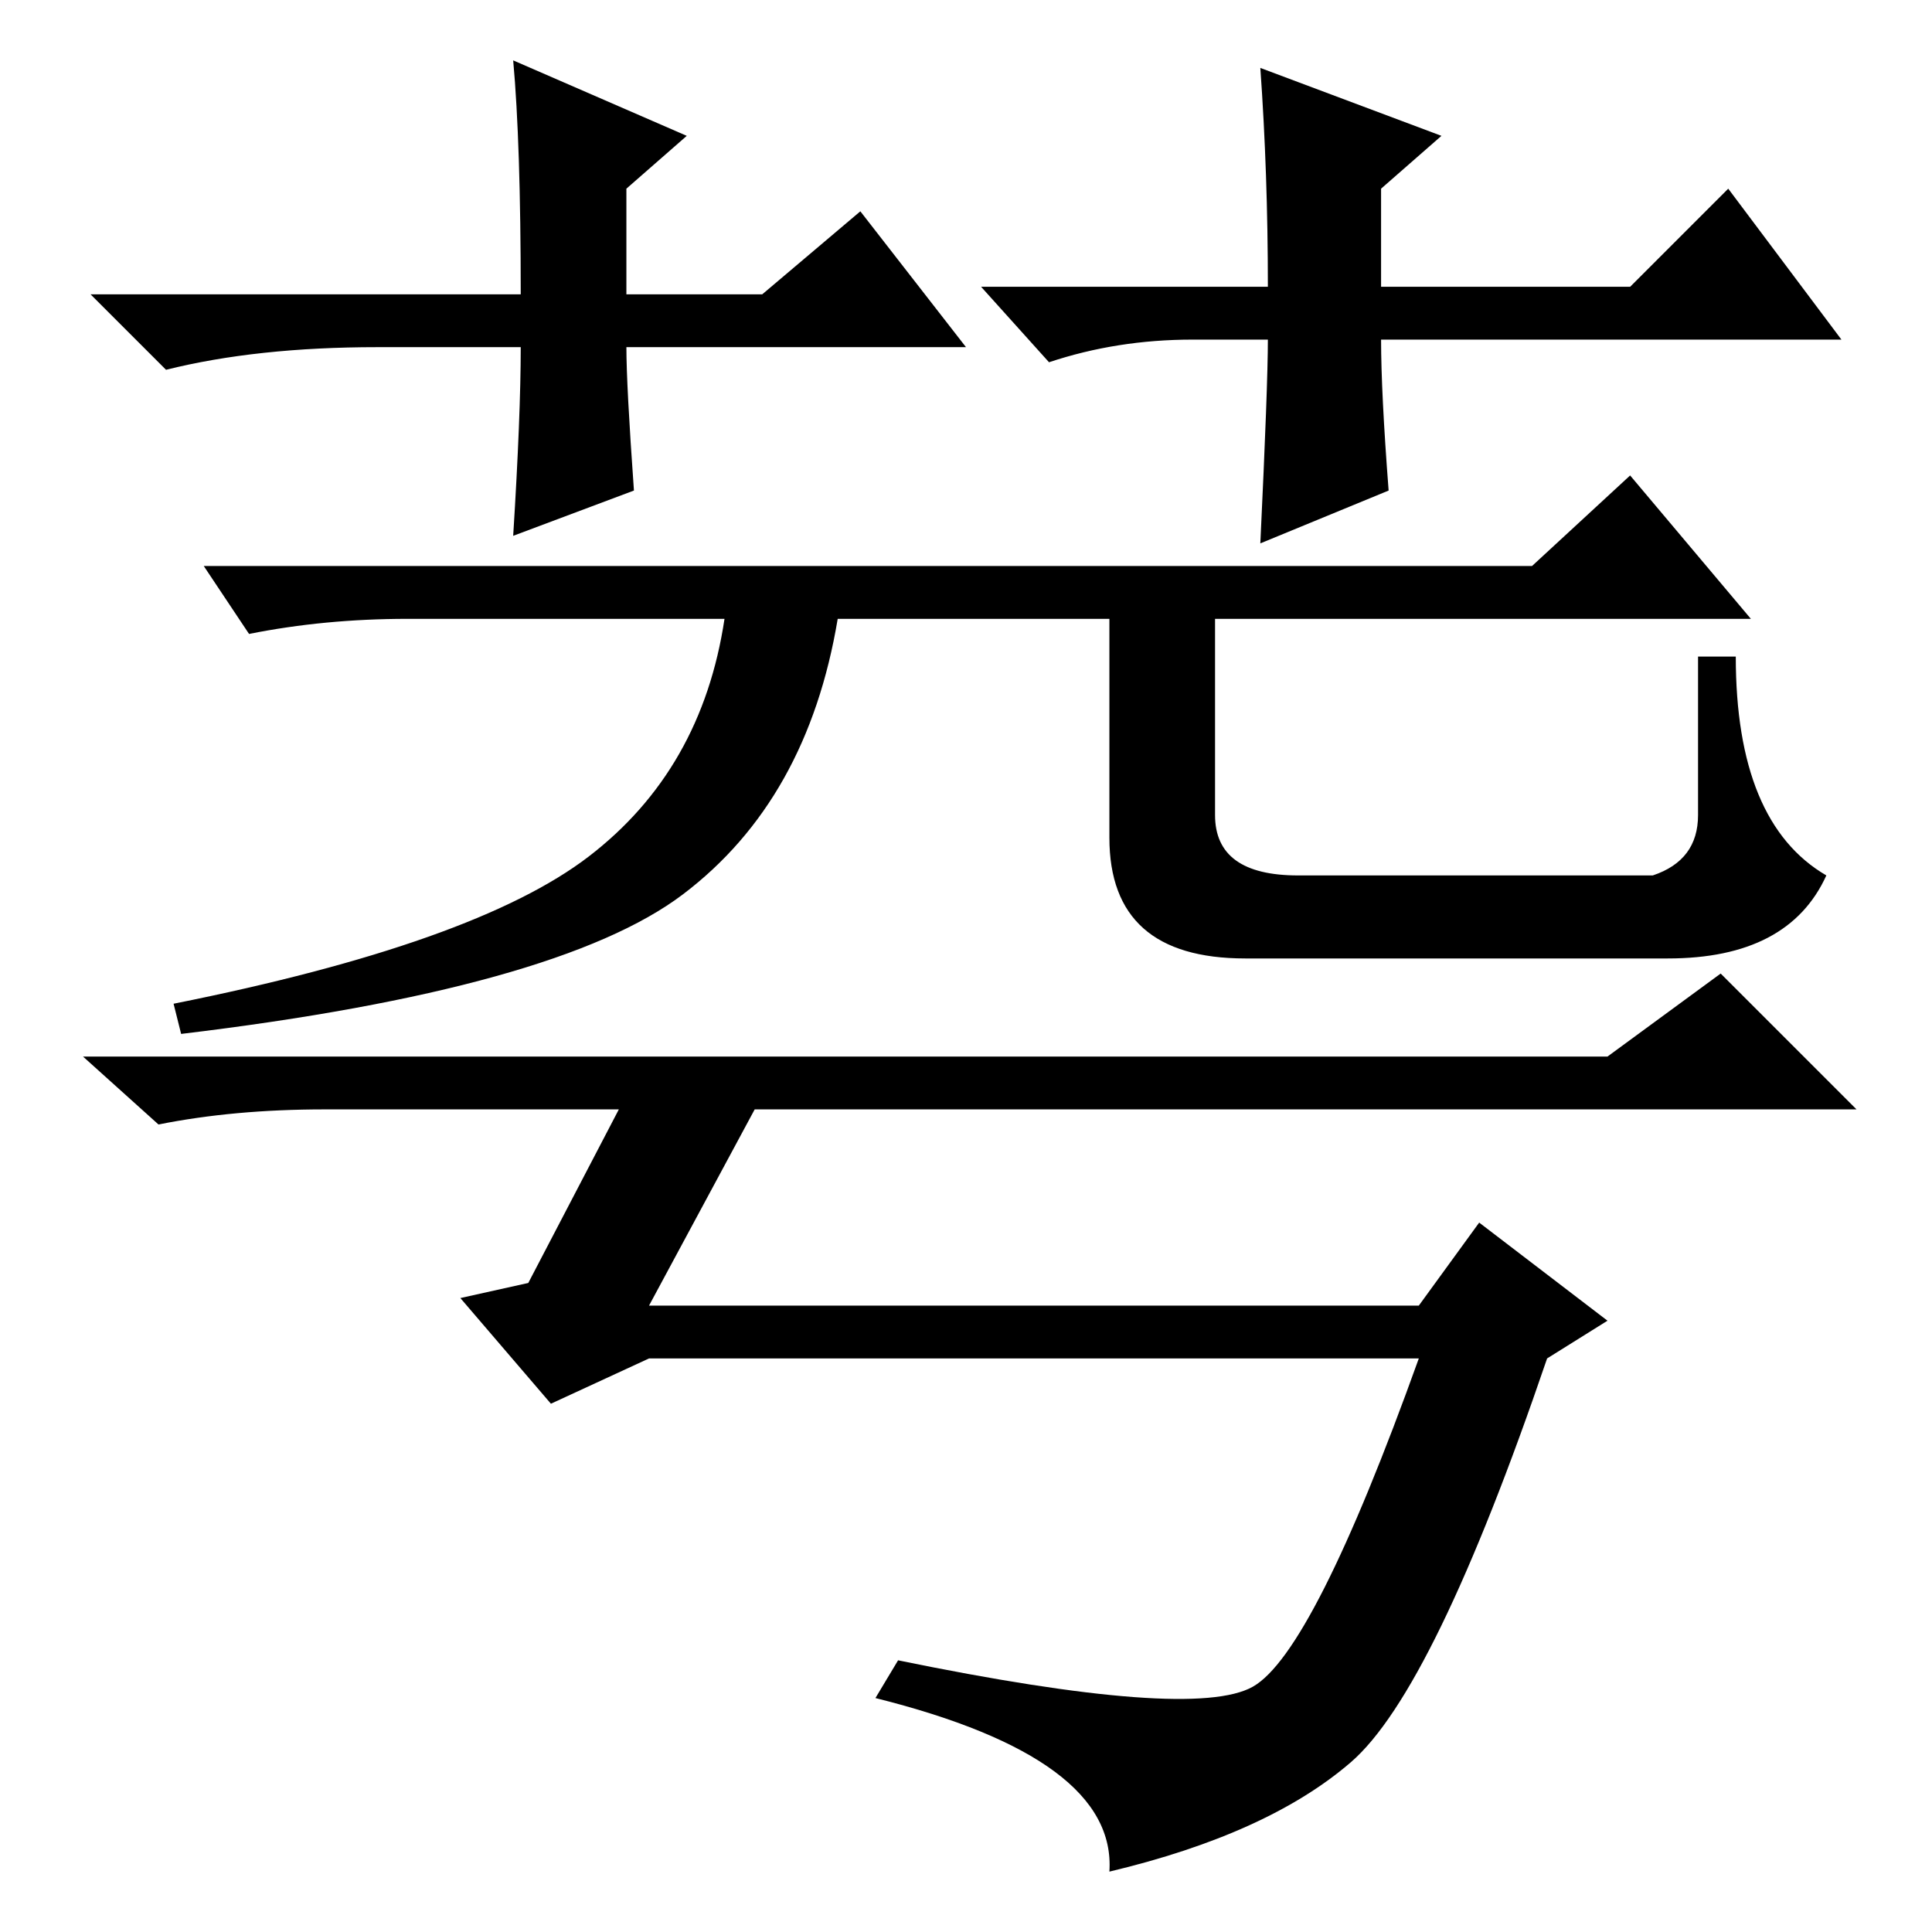 <?xml version="1.0" standalone="no"?>
<!DOCTYPE svg PUBLIC "-//W3C//DTD SVG 1.1//EN" "http://www.w3.org/Graphics/SVG/1.1/DTD/svg11.dtd" >
<svg xmlns="http://www.w3.org/2000/svg" xmlns:xlink="http://www.w3.org/1999/xlink" version="1.1" viewBox="0 -36 256 256">
  <g transform="matrix(1 0 0 -1 0 220)">
   <path fill="currentColor"
d="M221 129h-56q-18 0 -18 16v29h-36q-4 -24 -20.5 -36.5t-66.5 -18.5l-1 4q40 8 55 19.5t18 31.5h-35h-7q-11 0 -21 -2l-6 9h176l13 12l16 -19h-71v-26q0 -8 11 -8h47q6 2 6 8v21h5q0 -22 12 -29q-5 -11 -21 -11zM179 22.5q-11 -9.5 -32 -14.5q1 15 -31 23l3 5
q39 -8 47 -3.5t22 43.5h-102l-13 -6l-12 14l9 2l12 23h-39q-12 0 -22 -2l-10 9h202l15 11l18 -18h-146l-14 -26h102l8 11l17 -13l-8 -5q-15 -44 -26 -53.5zM128 210h-45q0 -5 1 -19l-16 -6q1 16 1 25h-19q-16 0 -28 -3l-10 10h57q0 20 -1 31l23 -10l-8 -7v-14h18l13 11z
M130 218h38q0 15 -1 29l24 -9l-8 -7v-13h33l13 13l15 -20h-61q0 -7 1 -20l-17 -7q1 21 1 27h-10q-10 0 -19 -3z" />
  </g>

</svg>
